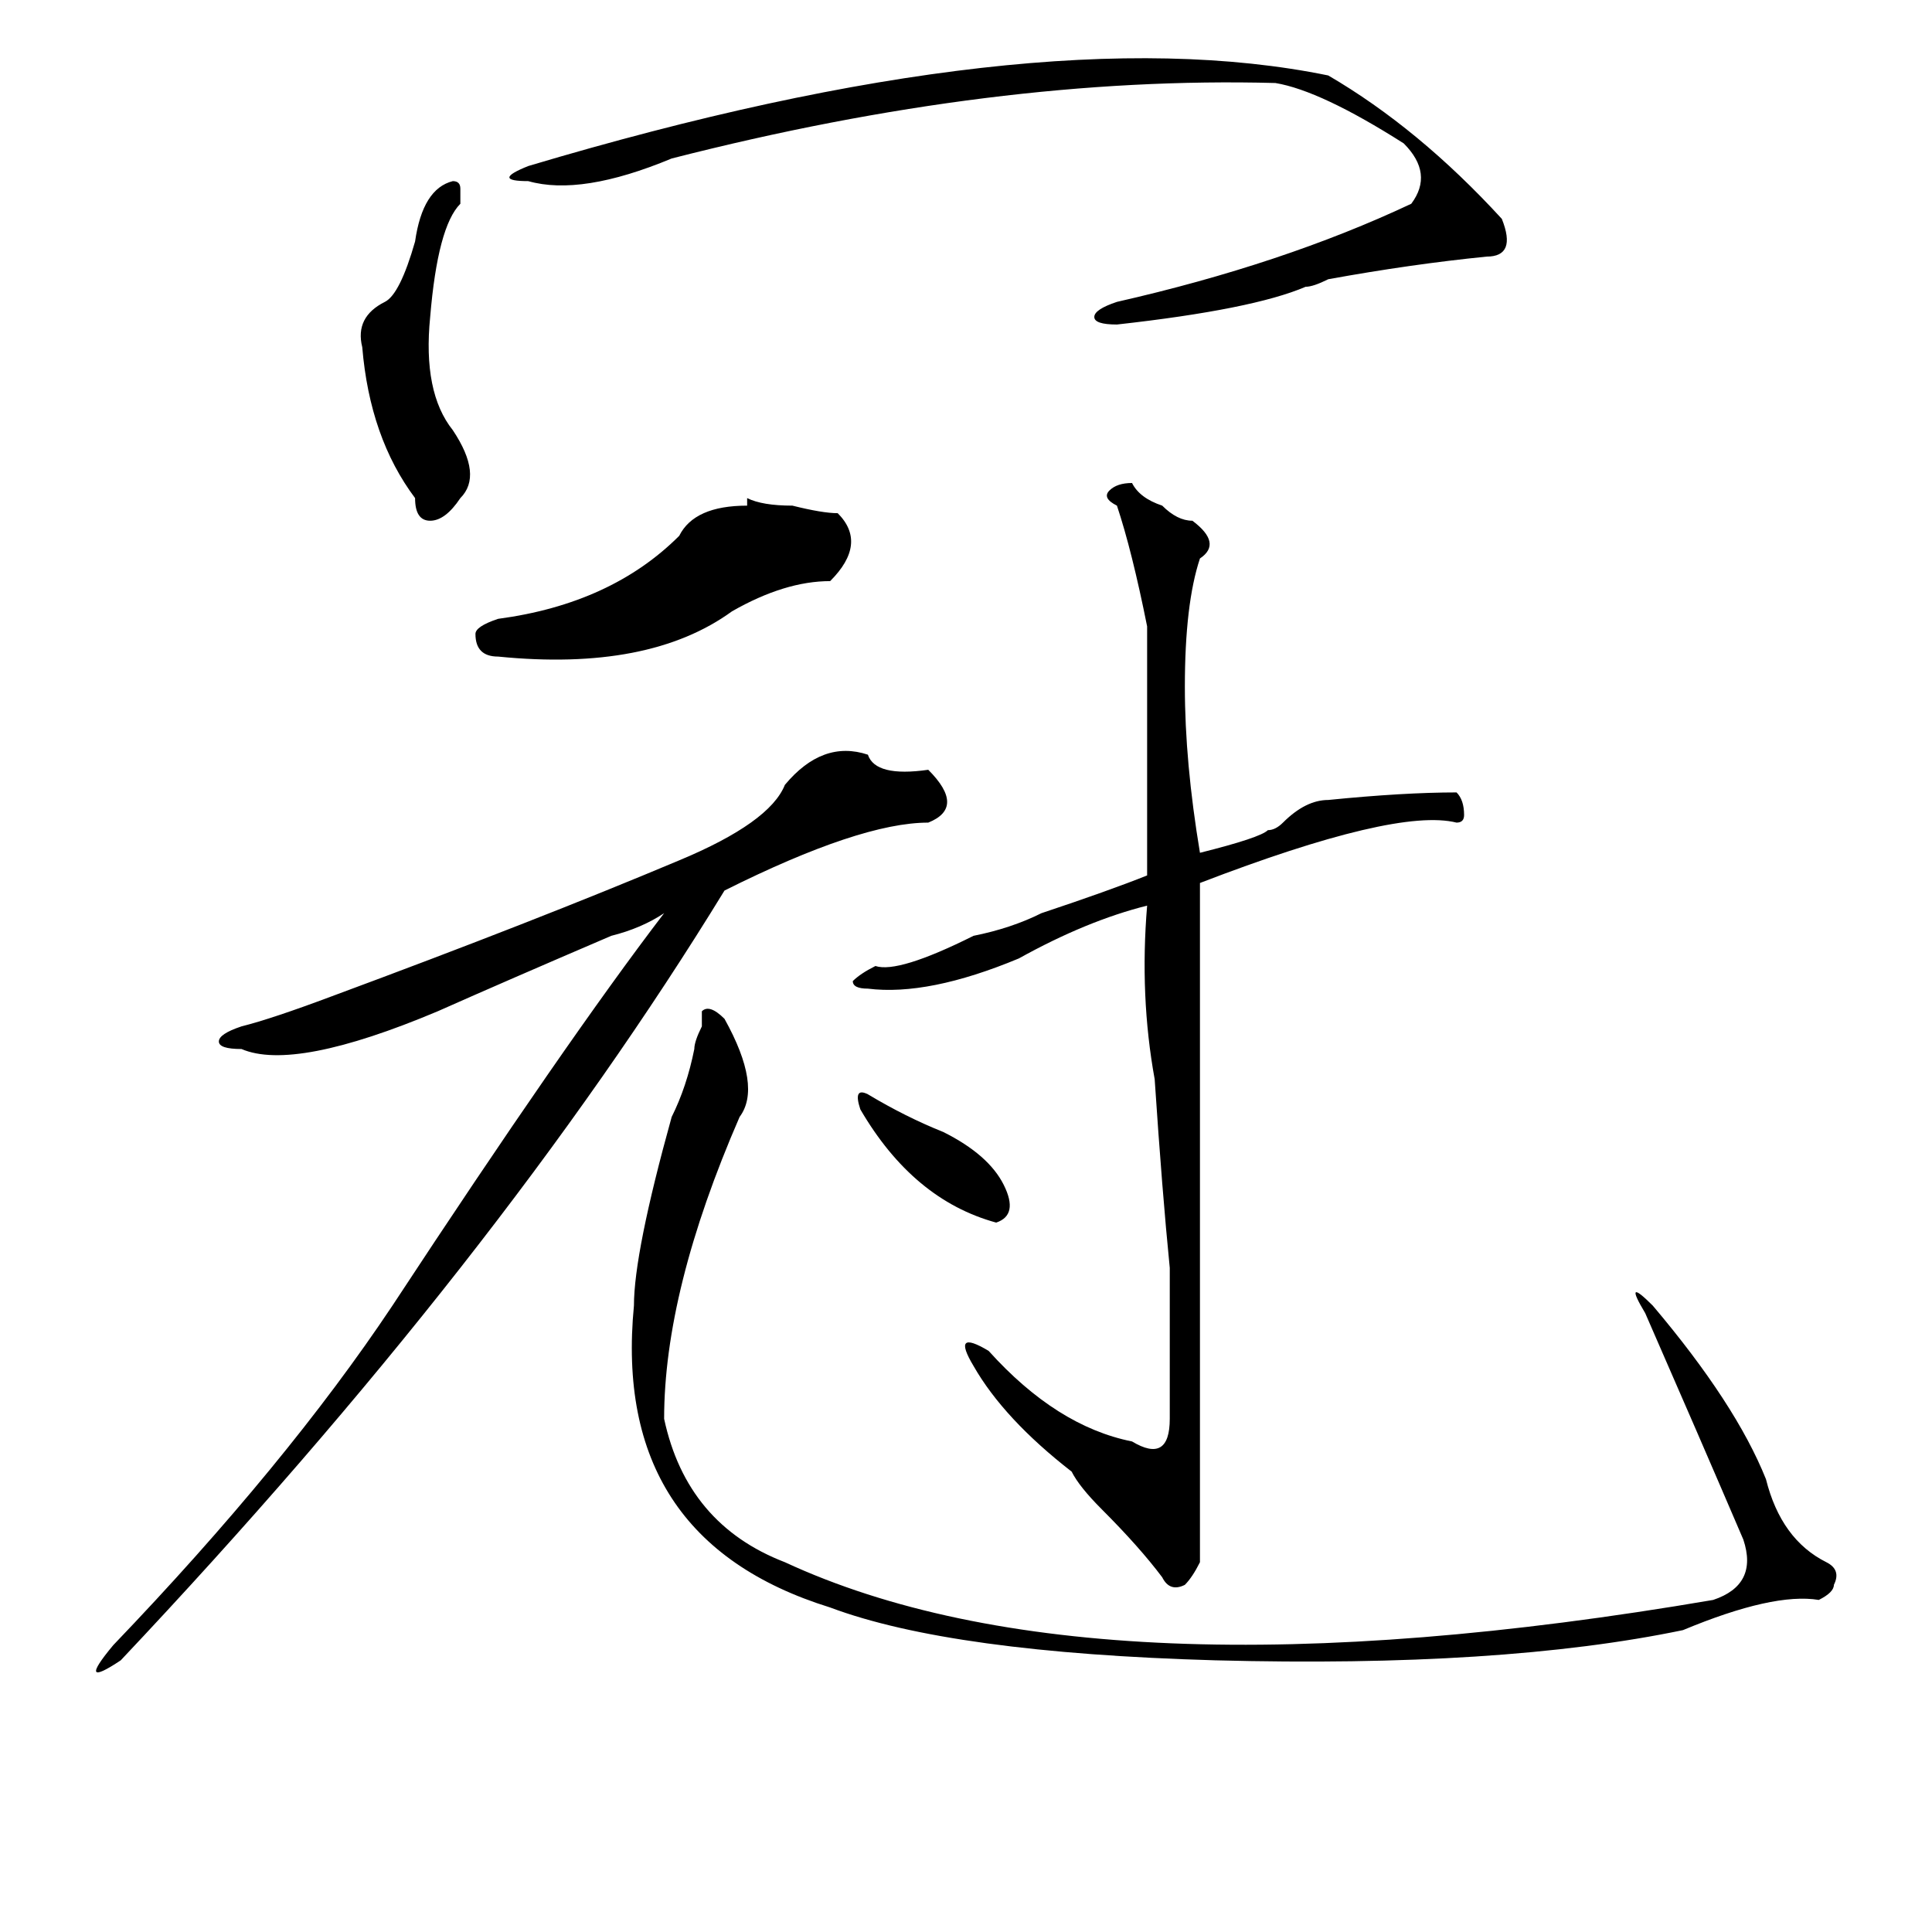 <?xml version="1.0" standalone="no"?>
<!DOCTYPE svg PUBLIC "-//W3C//DTD SVG 1.1//EN" "http://www.w3.org/Graphics/SVG/1.1/DTD/svg11.dtd" >
<svg xmlns="http://www.w3.org/2000/svg" xmlns:xlink="http://www.w3.org/1999/xlink" version="1.1" viewBox="0 0 256 256">
  <g transform="matrix(1 0 0 -1 0 204)">
   <path fill="currentColor"
d="M176 194q12 -7 23 -19q2 -5 -2 -5q-10 -1 -21 -3q-2 -1 -3 -1q-7 -3 -25 -5q-3 0 -3 1t3 2q22 5 39 13q3 4 -1 8q-11 7 -17 8q-37 1 -80 -10q-12 -5 -19 -3q-5 0 0 2q67 20 106 12zM60 180q1 0 1 -1v-2q-3 -3 -4 -15q-1 -10 3 -15q4 -6 1 -9q-2 -3 -4 -3t-2 3q-6 8 -7 20
q-1 4 3 6q2 1 4 8q1 7 5 8zM150 140q1 -2 4 -3q2 -2 4 -2q4 -3 1 -5q-2 -6 -2 -17q0 -10 2 -22q8 2 9 3q1 0 2 1q3 3 6 3q10 1 17 1q1 -1 1 -3q0 -1 -1 -1q-8 2 -34 -8v-90q-1 -2 -2 -3q-2 -1 -3 1q-3 4 -8 9q-3 3 -4 5q-9 7 -13 14q-3 5 2 2q9 -10 19 -12q5 -3 5 3v20
q-1 10 -2 25q-2 11 -1 23q-8 -2 -17 -7q-12 -5 -20 -4q-2 0 -2 1q1 1 3 2q3 -1 13 4q5 1 9 3q9 3 14 5v17v16q-2 10 -4 16q-2 1 -1 2t3 1zM99 137v1q2 -1 6 -1q4 -1 6 -1q4 -4 -1 -9q-6 0 -13 -4q-11 -8 -31 -6q-3 0 -3 3q0 1 3 2q15 2 24 11q2 4 9 4zM115 104q1 -3 8 -2
q5 -5 0 -7q-9 0 -27 -9q-30 -49 -80 -102q-6 -4 -1 2q23 24 37 45q23 35 36 52q-3 -2 -7 -3q-14 -6 -23 -10q-19 -8 -26 -5q-3 0 -3 1t3 2q4 1 12 4q27 10 46 18q12 5 14 10q5 6 11 4zM93 68v2q1 1 3 -1q5 -9 2 -13q-10 -23 -10 -40q3 -14 16 -19q41 -19 123 -5q6 2 4 8
q-6 14 -13 30q-3 5 1 1q11 -13 15 -23q2 -8 8 -11q2 -1 1 -3q0 -1 -2 -2q-6 1 -18 -4q-24 -5 -62 -4q-35 1 -51 7q-29 9 -26 40q0 7 5 25q2 4 3 9q0 1 1 3zM115 59q5 -3 10 -5q6 -3 8 -7t-1 -5q-11 3 -18 15q-1 3 1 2z" />
  </g>

</svg>
